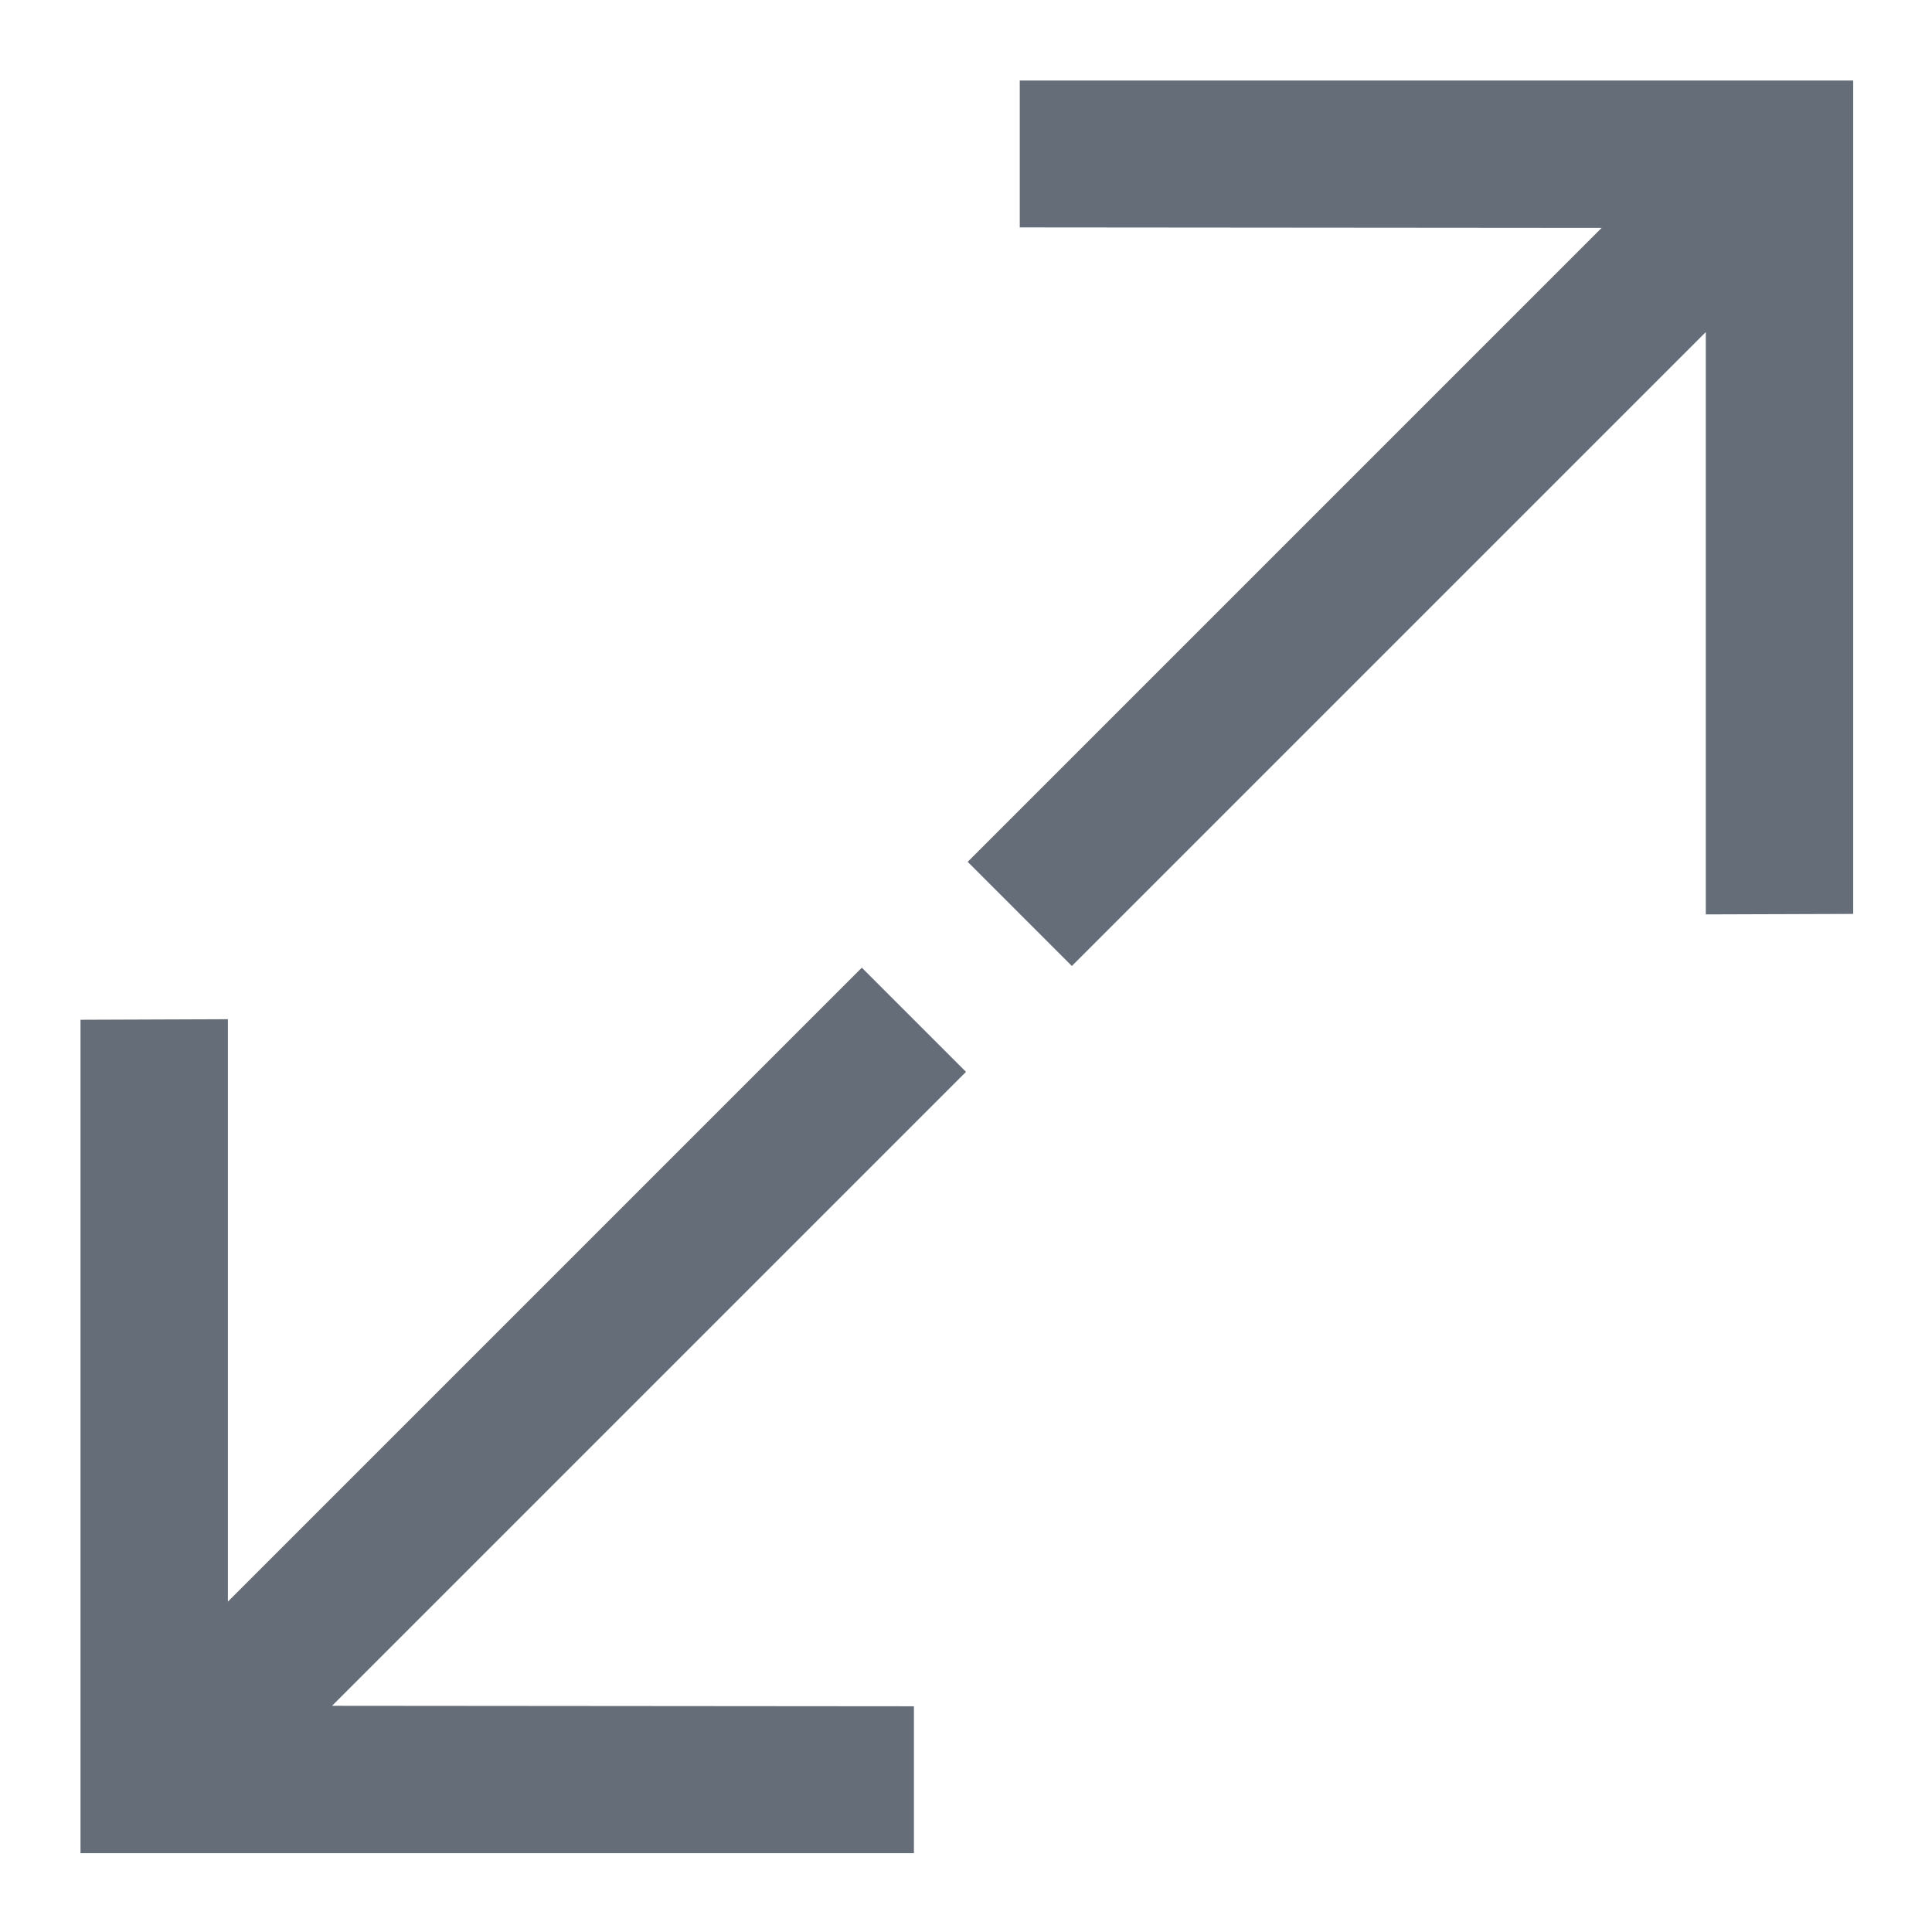<svg xmlns="http://www.w3.org/2000/svg" width="24" height="24"><path fill="#656D78" fill-rule="evenodd" d="M10.706 12.021l-7.875 7.875v-7.235L1 12.668v10.353h10.353v-1.825l-7.228-.006L12 13.315M13.315 12l7.875-7.875v7.234l1.831-.006V1H12.668v1.825l7.228.006-7.875 7.875"/></svg>
